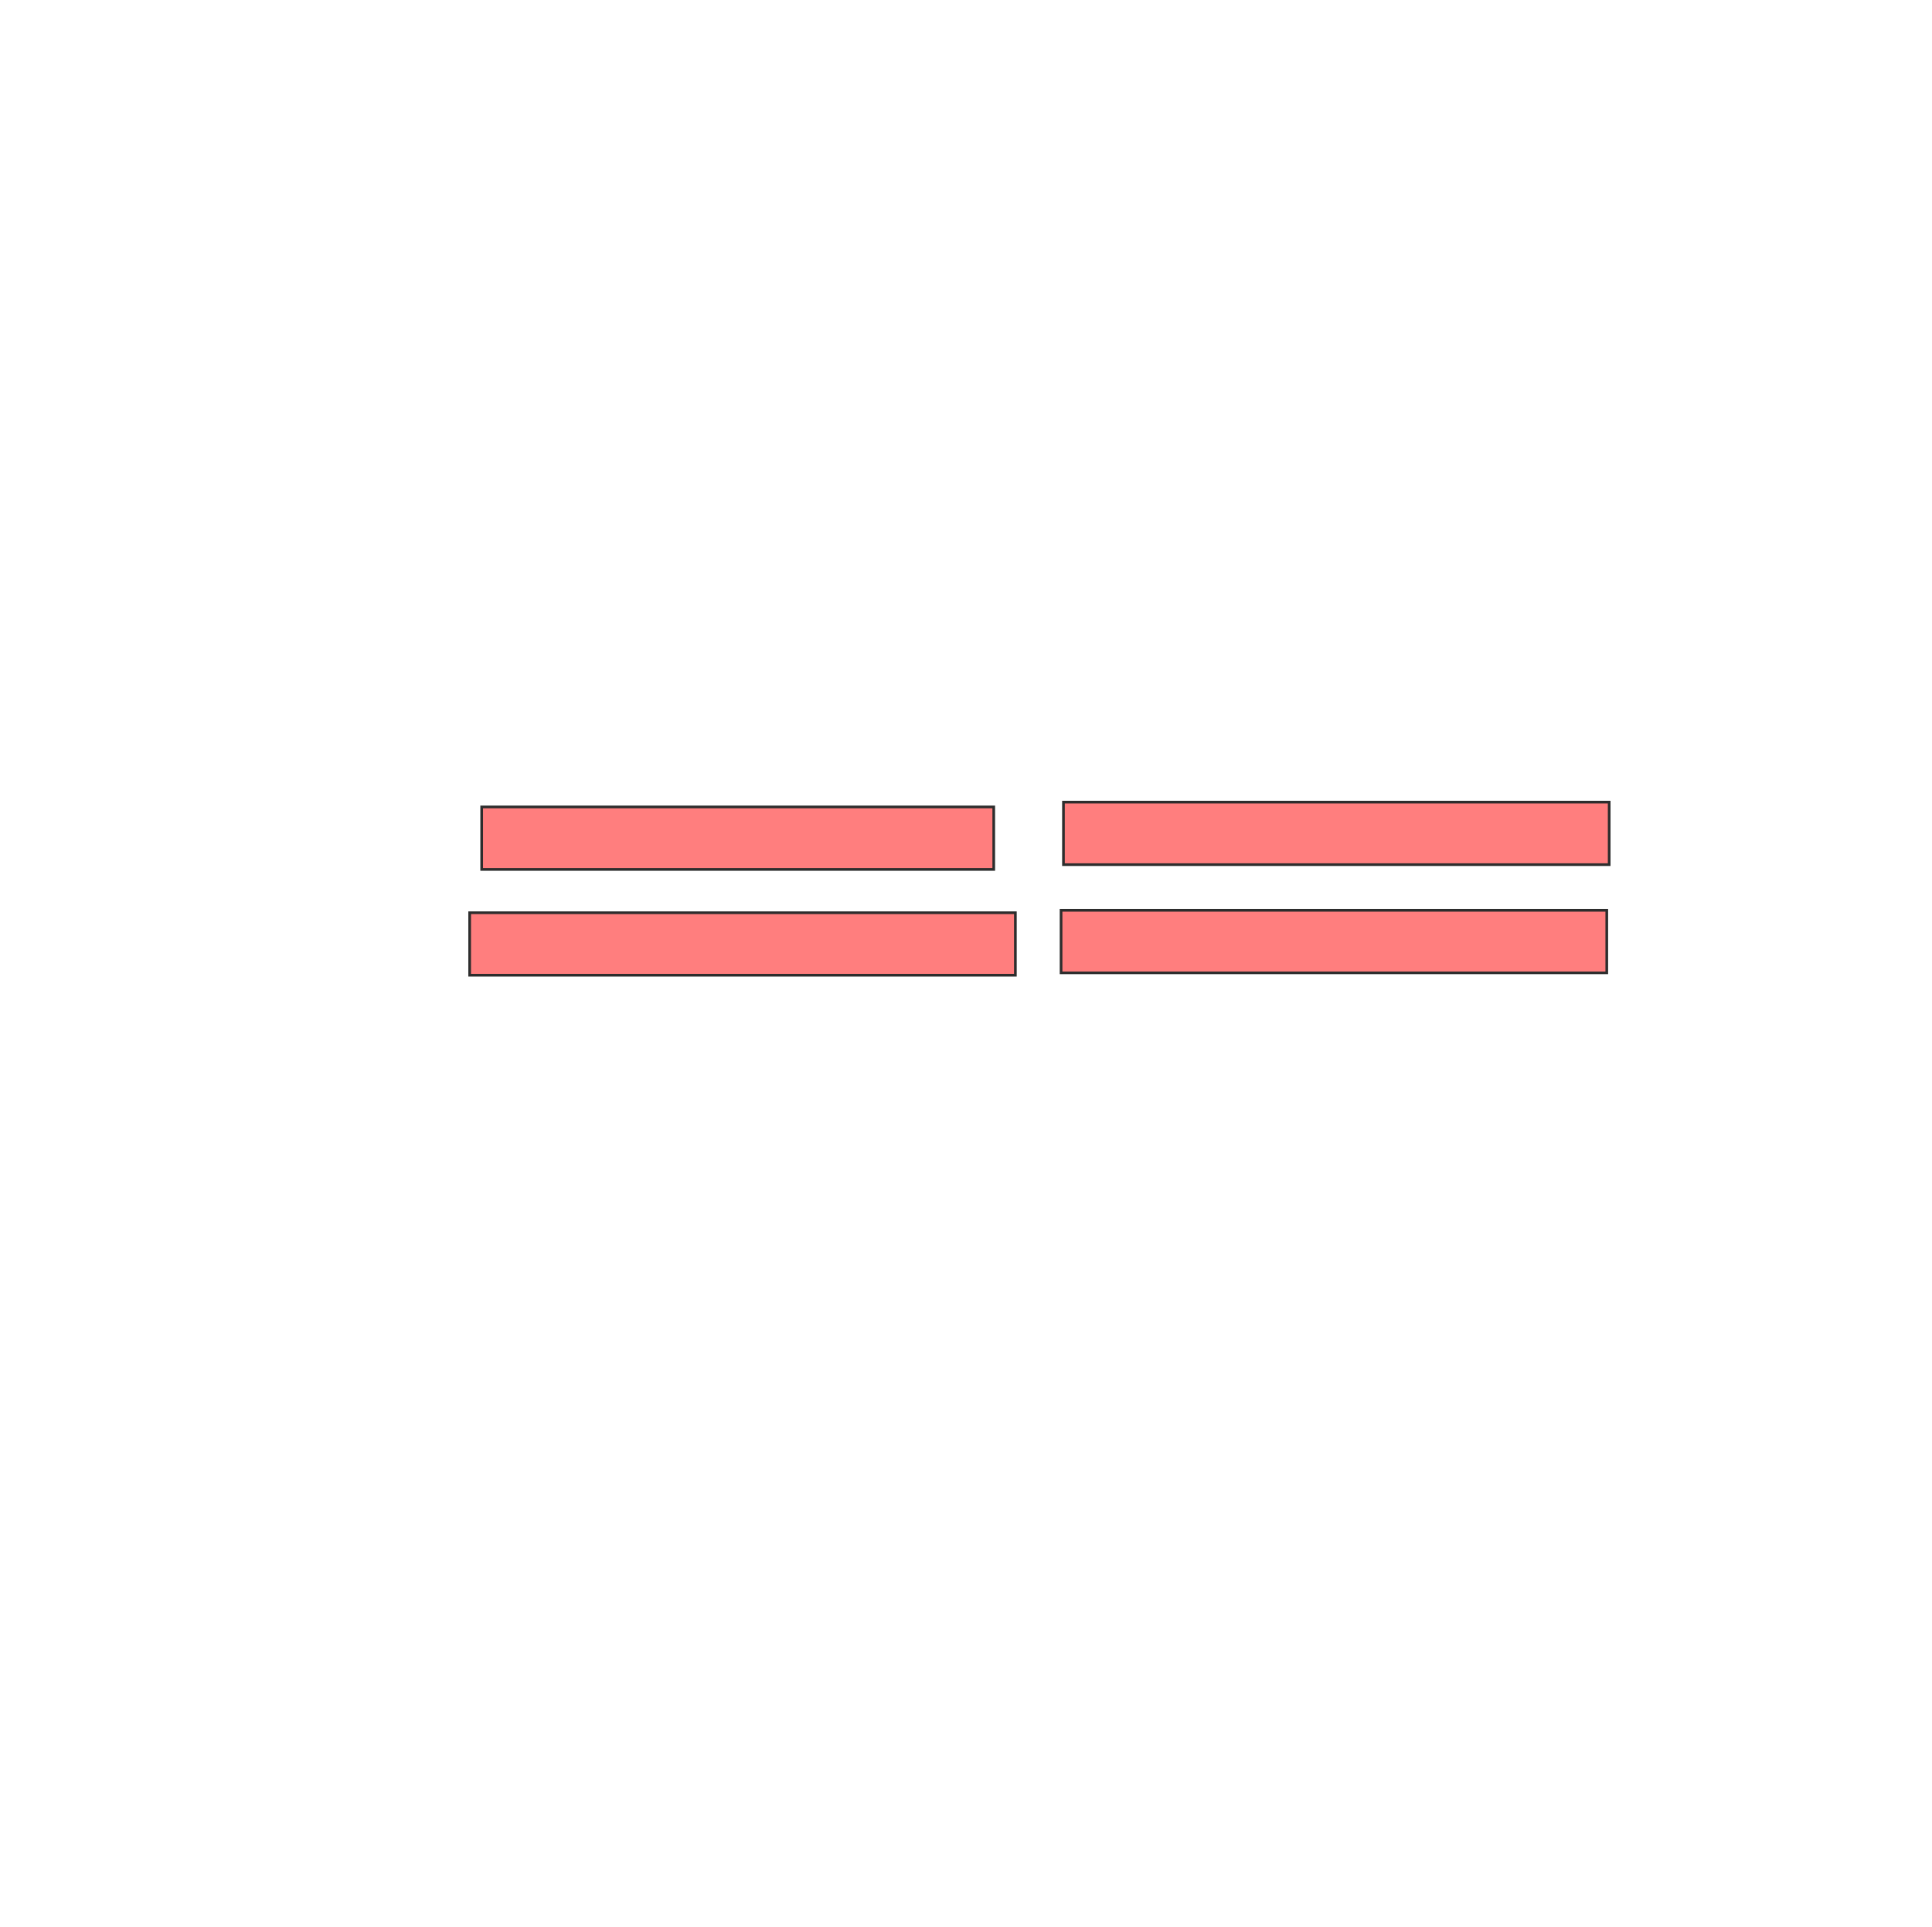 <svg xmlns="http://www.w3.org/2000/svg" width="724" height="722">
 <!-- Created with Image Occlusion Enhanced -->
 <g>
  <title>Labels</title>
 </g>
 <g>
  <title>Masks</title>
  
  
  <g id="f5228041756d4f2bb0ac502845a7f3ca-oa-3" class="qshape">
   <rect height="23.423" width="191.892" y="302.324" x="180.504" stroke-linecap="null" stroke-linejoin="null" stroke-dasharray="null" stroke="#2D2D2D" fill="#FF7E7E" class="qshape"/>
   <rect stroke="#2D2D2D" height="23.423" width="204.505" y="300.523" x="398.522" stroke-linecap="null" stroke-linejoin="null" stroke-dasharray="null" fill="#FF7E7E" class="qshape"/>
   <rect stroke="#2D2D2D" height="23.423" width="204.505" y="341.063" x="397.622" stroke-linecap="null" stroke-linejoin="null" stroke-dasharray="null" fill="#FF7E7E" class="qshape"/>
   <rect stroke="#2D2D2D" height="23.423" width="204.505" y="341.964" x="176" stroke-linecap="null" stroke-linejoin="null" stroke-dasharray="null" fill="#FF7E7E" class="qshape"/>
  </g>
  
 </g>
</svg>